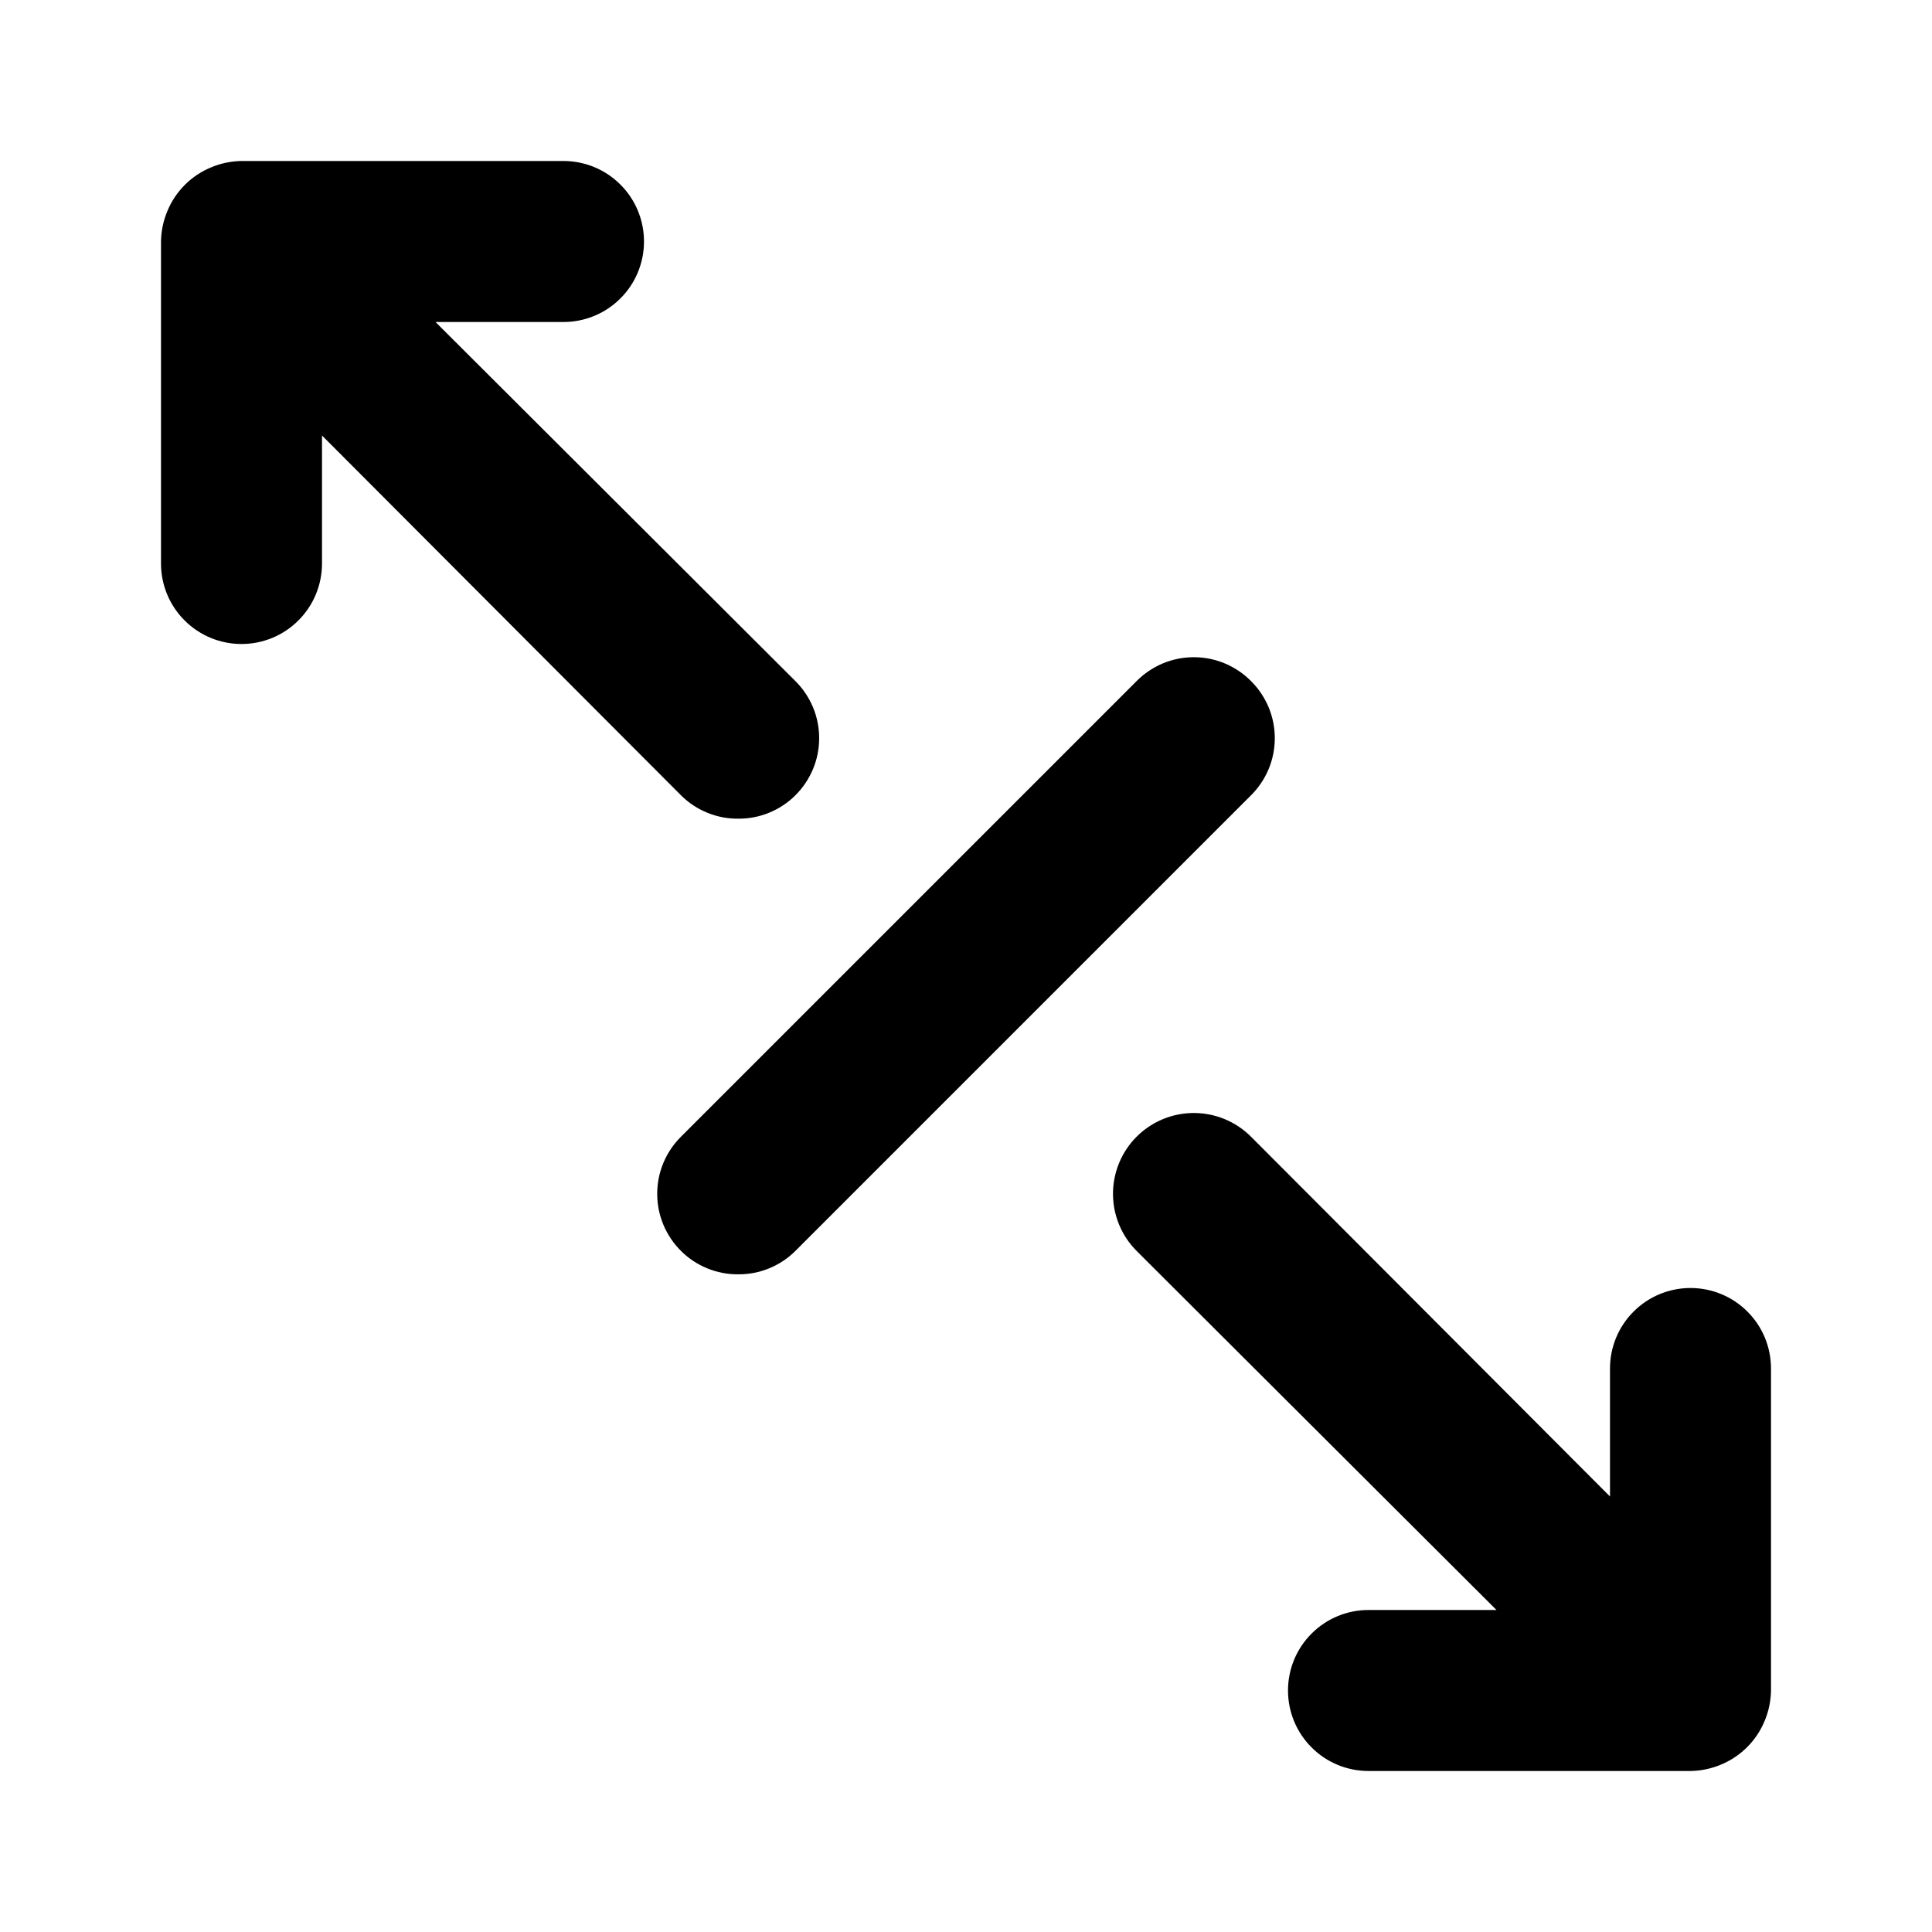 <svg width="24" height="24" viewBox="0 0 24 24" fill="none" xmlns="http://www.w3.org/2000/svg">
<path d="M9.17 10.17C9.302 10.171 9.432 10.146 9.554 10.096C9.676 10.046 9.787 9.973 9.88 9.88C9.974 9.787 10.048 9.676 10.099 9.555C10.15 9.433 10.176 9.302 10.176 9.17C10.176 9.038 10.15 8.907 10.099 8.785C10.048 8.664 9.974 8.553 9.88 8.46L5.41 4H7C7.265 4 7.52 3.895 7.707 3.707C7.895 3.52 8 3.265 8 3C8 2.735 7.895 2.48 7.707 2.293C7.52 2.105 7.265 2 7 2H3C2.869 2.002 2.74 2.029 2.62 2.08C2.376 2.181 2.181 2.376 2.08 2.62C2.029 2.74 2.002 2.869 2 3V7C2 7.265 2.105 7.52 2.293 7.707C2.48 7.895 2.735 8 3 8C3.265 8 3.52 7.895 3.707 7.707C3.895 7.52 4 7.265 4 7V5.41L8.46 9.88C8.553 9.973 8.664 10.046 8.786 10.096C8.908 10.146 9.038 10.171 9.17 10.17ZM15.54 8.46C15.447 8.366 15.336 8.292 15.215 8.241C15.093 8.19 14.962 8.164 14.83 8.164C14.698 8.164 14.567 8.19 14.445 8.241C14.324 8.292 14.213 8.366 14.12 8.46L8.46 14.12C8.366 14.213 8.292 14.324 8.241 14.445C8.19 14.567 8.164 14.698 8.164 14.83C8.164 14.962 8.19 15.093 8.241 15.215C8.292 15.336 8.366 15.447 8.46 15.54C8.553 15.633 8.664 15.706 8.786 15.756C8.908 15.806 9.038 15.831 9.17 15.83C9.302 15.831 9.432 15.806 9.554 15.756C9.676 15.706 9.787 15.633 9.88 15.54L15.54 9.88C15.634 9.787 15.708 9.676 15.759 9.555C15.81 9.433 15.836 9.302 15.836 9.17C15.836 9.038 15.81 8.907 15.759 8.785C15.708 8.664 15.634 8.553 15.54 8.46ZM21 16C20.735 16 20.48 16.105 20.293 16.293C20.105 16.48 20 16.735 20 17V18.59L15.54 14.12C15.352 13.932 15.096 13.826 14.83 13.826C14.564 13.826 14.308 13.932 14.12 14.12C13.932 14.308 13.826 14.564 13.826 14.83C13.826 15.096 13.932 15.352 14.12 15.54L18.59 20H17C16.735 20 16.48 20.105 16.293 20.293C16.105 20.48 16 20.735 16 21C16 21.265 16.105 21.52 16.293 21.707C16.48 21.895 16.735 22 17 22H21C21.131 21.998 21.26 21.971 21.38 21.92C21.624 21.819 21.819 21.624 21.92 21.38C21.971 21.26 21.998 21.131 22 21V17C22 16.735 21.895 16.48 21.707 16.293C21.52 16.105 21.265 16 21 16Z" fill="black"/>
</svg>
